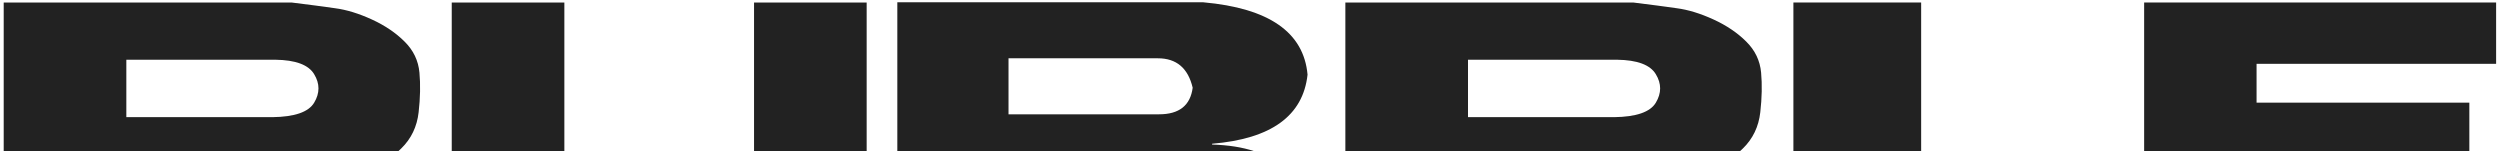 <svg width="430" height="26" viewBox="0 0 430 26" fill="none" xmlns="http://www.w3.org/2000/svg">
<path fill-rule="evenodd" clip-rule="evenodd" d="M68.515 26H0.637V0.43H50.137C53.184 0.805 55.68 1.133 57.625 1.414C59.594 1.672 61.703 2.316 63.953 3.348C66.203 4.379 68.078 5.645 69.578 7.145C71.102 8.645 71.957 10.426 72.144 12.488C72.332 14.551 72.285 16.824 72.004 19.309C71.723 21.793 70.727 23.867 69.016 25.531C68.851 25.691 68.684 25.847 68.515 26ZM47.359 10.273C50.852 10.32 53.078 11.152 54.039 12.77C55.023 14.387 55.023 16.016 54.039 17.656C53.078 19.273 50.676 20.105 46.832 20.152H21.73V10.273H47.359Z" fill="#222222"/>
<path fill-rule="evenodd" clip-rule="evenodd" d="M215.72 26H154.34V0.395H206.969C218.266 1.402 224.242 5.551 224.898 12.84C224.125 19.918 218.652 23.879 208.48 24.723V24.863C211.269 24.947 213.682 25.326 215.72 26ZM205.141 15.09C204.344 11.715 202.352 10.027 199.164 10.027H173.465V19.66H199.375C202.82 19.66 204.742 18.137 205.141 15.09Z" fill="#222222"/>
<path fill-rule="evenodd" clip-rule="evenodd" d="M299.281 26H231.402V0.43H280.902C283.949 0.805 286.445 1.133 288.391 1.414C290.359 1.672 292.469 2.316 294.719 3.348C296.969 4.379 298.844 5.645 300.344 7.145C301.867 8.645 302.723 10.426 302.91 12.488C303.098 14.551 303.051 16.824 302.77 19.309C302.488 21.793 301.492 23.867 299.781 25.531C299.617 25.691 299.45 25.847 299.281 26ZM278.125 10.273C281.617 10.32 283.844 11.152 284.805 12.77C285.789 14.387 285.789 16.016 284.805 17.656C283.844 19.273 281.441 20.105 277.598 20.152H252.496V10.273H278.125Z" fill="#222222"/>
<path d="M330.438 26H308.465V0.43H330.438V26Z" fill="#222222"/>
<path d="M424.727 26H368.793V0.43H429.332V10.977H388.129V17.656H424.727V26Z" fill="#222222"/>
<path d="M149.066 26H129.695C129.695 25.996 129.695 25.992 129.695 25.988V0.43H149.066V25.848C149.066 25.898 149.066 25.949 149.066 26Z" fill="#222222"/>
<path d="M97.07 26H77.699V0.43H97.07V25.988C97.07 25.992 97.07 25.996 97.07 26Z" fill="#222222"/>
</svg>

